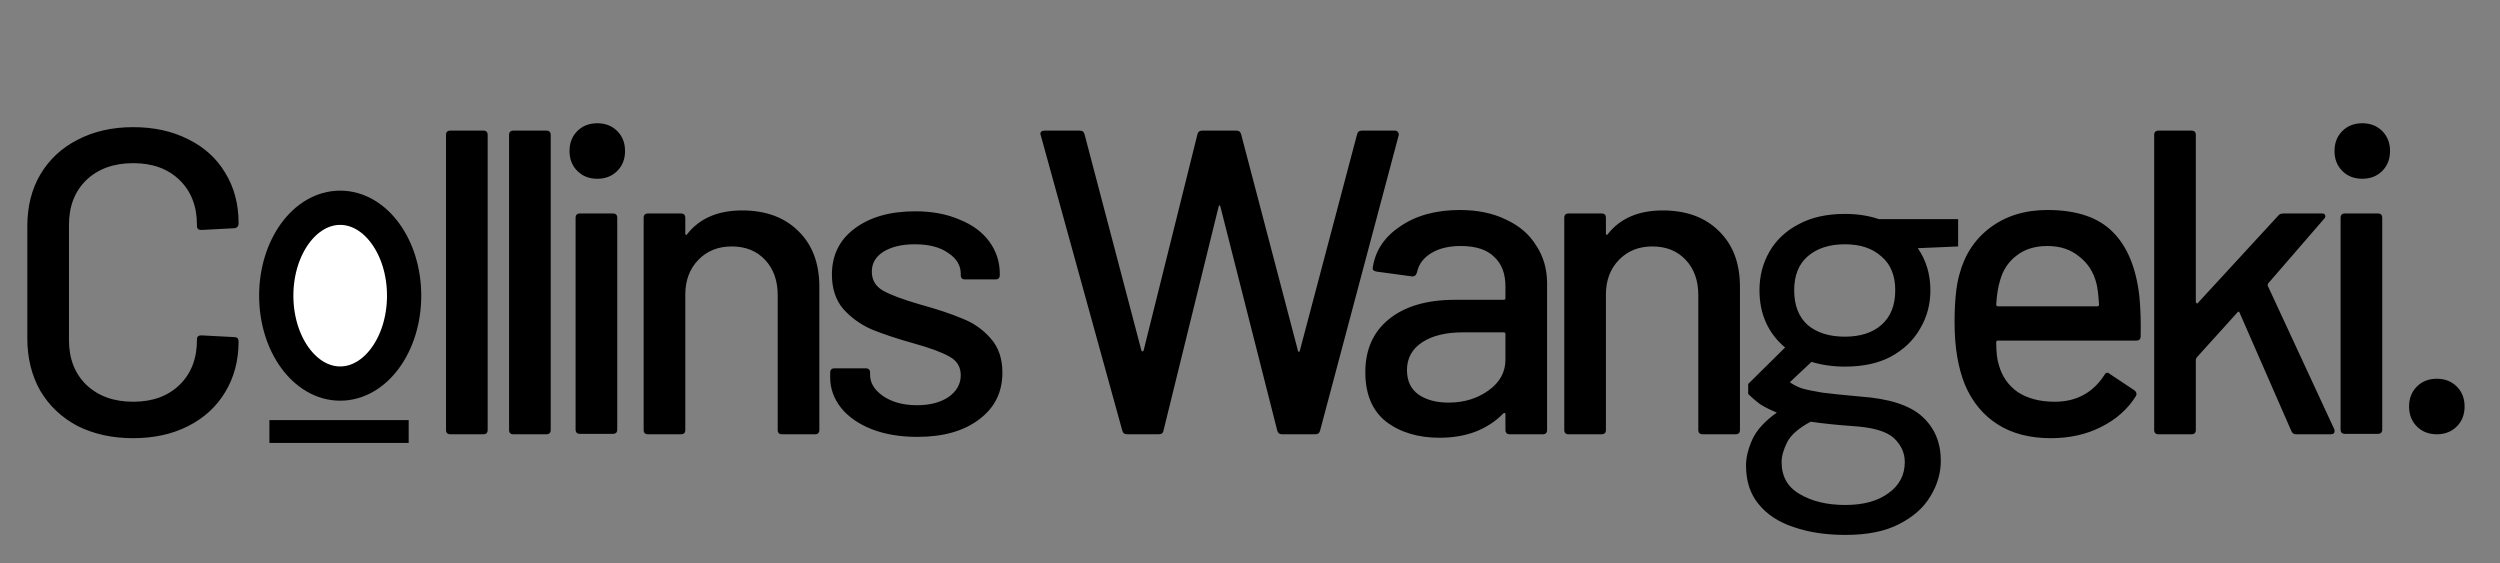<svg width="213" height="48" viewBox="0 0 213 48" fill="none" xmlns="http://www.w3.org/2000/svg">
<rect x="0" y="0" width="213" height="48" fill="#808080" stroke="none"/>
<path d="M11.346 37.333C9.572 37.333 7.995 36.988 6.616 36.298C5.26 35.583 4.201 34.585 3.437 33.304C2.698 31.998 2.328 30.508 2.328 28.832V19.26C2.328 17.584 2.698 16.118 3.437 14.862C4.201 13.58 5.26 12.595 6.616 11.905C7.995 11.19 9.572 10.833 11.346 10.833C13.12 10.833 14.685 11.178 16.04 11.868C17.395 12.533 18.442 13.482 19.182 14.714C19.945 15.946 20.327 17.375 20.327 19.001V19.038C20.327 19.161 20.29 19.26 20.216 19.334C20.143 19.408 20.056 19.445 19.958 19.445L17.149 19.592C16.902 19.592 16.779 19.482 16.779 19.26V19.149C16.779 17.572 16.287 16.303 15.301 15.342C14.315 14.381 12.997 13.901 11.346 13.901C9.696 13.901 8.365 14.381 7.355 15.342C6.369 16.303 5.876 17.572 5.876 19.149V28.98C5.876 30.557 6.369 31.826 7.355 32.787C8.365 33.748 9.696 34.228 11.346 34.228C12.997 34.228 14.315 33.748 15.301 32.787C16.287 31.826 16.779 30.557 16.779 28.98V28.906C16.779 28.684 16.902 28.573 17.149 28.573L19.958 28.721C20.204 28.721 20.327 28.844 20.327 29.091C20.327 30.717 19.945 32.158 19.182 33.415C18.442 34.647 17.395 35.608 16.04 36.298C14.685 36.988 13.12 37.333 11.346 37.333ZM38.371 37C38.124 37 38.001 36.877 38.001 36.63V11.498C38.001 11.252 38.124 11.129 38.371 11.129H41.18C41.426 11.129 41.549 11.252 41.549 11.498V36.63C41.549 36.877 41.426 37 41.18 37H38.371ZM43.743 37C43.496 37 43.373 36.877 43.373 36.63V11.498C43.373 11.252 43.496 11.129 43.743 11.129H46.552C46.798 11.129 46.921 11.252 46.921 11.498V36.63C46.921 36.877 46.798 37 46.552 37H43.743ZM50.889 15.231C50.199 15.231 49.632 15.009 49.189 14.566C48.745 14.122 48.524 13.556 48.524 12.866C48.524 12.176 48.745 11.609 49.189 11.166C49.632 10.722 50.199 10.501 50.889 10.501C51.579 10.501 52.145 10.722 52.589 11.166C53.033 11.609 53.254 12.176 53.254 12.866C53.254 13.556 53.033 14.122 52.589 14.566C52.145 15.009 51.579 15.231 50.889 15.231ZM49.411 36.963C49.164 36.963 49.041 36.84 49.041 36.593V18.558C49.041 18.311 49.164 18.188 49.411 18.188H52.219C52.466 18.188 52.589 18.311 52.589 18.558V36.593C52.589 36.84 52.466 36.963 52.219 36.963H49.411ZM63.229 17.929C65.249 17.929 66.851 18.52 68.034 19.703C69.216 20.861 69.808 22.438 69.808 24.434V36.63C69.808 36.877 69.684 37 69.438 37H66.629C66.383 37 66.26 36.877 66.26 36.63V25.136C66.26 23.904 65.902 22.906 65.188 22.142C64.473 21.379 63.525 20.997 62.342 20.997C61.184 20.997 60.235 21.379 59.496 22.142C58.757 22.906 58.387 23.892 58.387 25.099V36.63C58.387 36.877 58.264 37 58.018 37H55.209C54.962 37 54.839 36.877 54.839 36.63V18.558C54.839 18.311 54.962 18.188 55.209 18.188H58.018C58.264 18.188 58.387 18.311 58.387 18.558V19.888C58.387 19.937 58.4 19.974 58.424 19.999C58.474 20.023 58.511 20.011 58.535 19.962C59.595 18.607 61.159 17.929 63.229 17.929ZM78.16 37.222C76.682 37.222 75.376 37 74.242 36.556C73.134 36.113 72.271 35.509 71.655 34.745C71.039 33.957 70.731 33.095 70.731 32.158V31.752C70.731 31.505 70.855 31.382 71.101 31.382H73.762C74.008 31.382 74.132 31.505 74.132 31.752V31.937C74.132 32.627 74.501 33.23 75.24 33.748C76.004 34.265 76.965 34.524 78.123 34.524C79.232 34.524 80.131 34.29 80.821 33.822C81.511 33.329 81.856 32.713 81.856 31.974C81.856 31.259 81.536 30.729 80.895 30.384C80.254 30.015 79.219 29.633 77.79 29.239C76.386 28.844 75.203 28.45 74.242 28.056C73.306 27.637 72.505 27.058 71.84 26.319C71.199 25.555 70.879 24.582 70.879 23.399C70.879 21.748 71.52 20.442 72.801 19.482C74.107 18.496 75.832 18.003 77.975 18.003C79.404 18.003 80.661 18.237 81.745 18.705C82.854 19.149 83.704 19.777 84.295 20.59C84.886 21.403 85.182 22.315 85.182 23.325V23.436C85.182 23.683 85.059 23.806 84.813 23.806H82.225C81.979 23.806 81.856 23.683 81.856 23.436V23.325C81.856 22.611 81.499 22.019 80.784 21.551C80.094 21.058 79.146 20.812 77.938 20.812C76.854 20.812 75.967 21.021 75.277 21.44C74.612 21.859 74.279 22.426 74.279 23.14C74.279 23.855 74.6 24.397 75.24 24.767C75.906 25.136 76.965 25.53 78.419 25.949C79.848 26.343 81.031 26.738 81.967 27.132C82.928 27.502 83.741 28.068 84.406 28.832C85.071 29.571 85.404 30.544 85.404 31.752C85.404 33.427 84.739 34.758 83.408 35.743C82.102 36.729 80.353 37.222 78.16 37.222ZM96.03 37C95.808 37 95.672 36.901 95.623 36.704L88.675 11.535L88.638 11.424C88.638 11.227 88.761 11.129 89.007 11.129H92.001C92.223 11.129 92.358 11.24 92.408 11.461L97.249 29.867C97.274 29.916 97.299 29.941 97.323 29.941C97.373 29.941 97.409 29.916 97.434 29.867L102.017 11.461C102.066 11.24 102.202 11.129 102.424 11.129H105.343C105.565 11.129 105.701 11.24 105.75 11.461L110.591 29.904C110.616 29.953 110.641 29.978 110.665 29.978C110.69 29.978 110.715 29.953 110.739 29.904L115.618 11.461C115.667 11.24 115.803 11.129 116.024 11.129H118.833C118.956 11.129 119.043 11.166 119.092 11.24C119.166 11.314 119.191 11.412 119.166 11.535L112.476 36.667C112.427 36.889 112.292 37 112.07 37H109.224C109.002 37 108.867 36.889 108.817 36.667L103.976 17.597C103.951 17.523 103.927 17.486 103.902 17.486C103.877 17.486 103.853 17.523 103.828 17.597L99.134 36.667C99.109 36.889 98.974 37 98.728 37H96.03ZM124.383 17.892C125.886 17.892 127.192 18.163 128.301 18.705C129.435 19.223 130.297 19.962 130.888 20.923C131.504 21.859 131.812 22.931 131.812 24.138V36.63C131.812 36.877 131.689 37 131.443 37H128.634C128.387 37 128.264 36.877 128.264 36.63V35.3C128.264 35.177 128.203 35.152 128.079 35.226C127.439 35.891 126.65 36.409 125.714 36.778C124.802 37.123 123.78 37.296 122.646 37.296C120.823 37.296 119.308 36.84 118.1 35.928C116.918 34.992 116.326 33.587 116.326 31.715C116.326 29.793 116.992 28.29 118.322 27.206C119.677 26.097 121.562 25.543 123.977 25.543H128.116C128.215 25.543 128.264 25.494 128.264 25.395V24.397C128.264 23.313 127.944 22.475 127.303 21.884C126.687 21.268 125.739 20.96 124.457 20.96C123.423 20.96 122.572 21.169 121.907 21.588C121.267 21.982 120.872 22.524 120.725 23.214C120.651 23.461 120.503 23.572 120.281 23.547L117.287 23.14C117.041 23.091 116.93 22.993 116.955 22.845C117.152 21.391 117.928 20.208 119.283 19.297C120.638 18.36 122.338 17.892 124.383 17.892ZM123.423 34.302C124.728 34.302 125.862 33.957 126.823 33.267C127.784 32.577 128.264 31.703 128.264 30.643V28.462C128.264 28.364 128.215 28.315 128.116 28.315H124.642C123.188 28.315 122.03 28.598 121.168 29.165C120.306 29.731 119.874 30.52 119.874 31.53C119.874 32.442 120.195 33.132 120.835 33.6C121.501 34.068 122.363 34.302 123.423 34.302ZM141.666 17.929C143.686 17.929 145.287 18.52 146.47 19.703C147.653 20.861 148.244 22.438 148.244 24.434V36.63C148.244 36.877 148.121 37 147.875 37H145.066C144.819 37 144.696 36.877 144.696 36.63V25.136C144.696 23.904 144.339 22.906 143.624 22.142C142.91 21.379 141.961 20.997 140.778 20.997C139.62 20.997 138.672 21.379 137.933 22.142C137.193 22.906 136.824 23.892 136.824 25.099V36.63C136.824 36.877 136.701 37 136.454 37H133.645C133.399 37 133.276 36.877 133.276 36.63V18.558C133.276 18.311 133.399 18.188 133.645 18.188H136.454C136.701 18.188 136.824 18.311 136.824 18.558V19.888C136.824 19.937 136.836 19.974 136.861 19.999C136.91 20.023 136.947 20.011 136.972 19.962C138.031 18.607 139.596 17.929 141.666 17.929ZM157.188 31.234C156.153 31.234 155.204 31.099 154.342 30.828L152.494 32.565C152.765 32.762 153.098 32.934 153.492 33.082C153.911 33.206 154.502 33.329 155.266 33.452C156.03 33.55 157.102 33.661 158.482 33.785C160.945 33.957 162.707 34.524 163.767 35.485C164.826 36.446 165.356 37.702 165.356 39.255C165.356 40.314 165.06 41.324 164.469 42.285C163.902 43.246 163.015 44.035 161.808 44.651C160.625 45.267 159.097 45.575 157.225 45.575C155.574 45.575 154.108 45.353 152.827 44.909C151.546 44.49 150.548 43.837 149.833 42.95C149.119 42.088 148.761 40.992 148.761 39.661C148.761 38.971 148.946 38.22 149.316 37.407C149.685 36.618 150.375 35.867 151.385 35.152C150.843 34.93 150.375 34.696 149.981 34.45C149.611 34.179 149.266 33.883 148.946 33.563V32.713L152.088 29.608C150.634 28.376 149.907 26.75 149.907 24.73C149.907 23.522 150.19 22.426 150.757 21.44C151.324 20.455 152.149 19.679 153.233 19.112C154.317 18.52 155.636 18.225 157.188 18.225C158.247 18.225 159.208 18.373 160.071 18.668H166.834V20.997L163.397 21.145C164.112 22.18 164.469 23.375 164.469 24.73C164.469 25.937 164.173 27.033 163.582 28.019C163.015 29.005 162.19 29.793 161.106 30.384C160.046 30.951 158.74 31.234 157.188 31.234ZM157.188 28.684C158.494 28.684 159.529 28.352 160.293 27.686C161.081 26.997 161.475 26.011 161.475 24.73C161.475 23.473 161.081 22.512 160.293 21.847C159.529 21.157 158.494 20.812 157.188 20.812C155.857 20.812 154.798 21.157 154.009 21.847C153.246 22.512 152.864 23.473 152.864 24.73C152.864 26.011 153.246 26.997 154.009 27.686C154.798 28.352 155.857 28.684 157.188 28.684ZM151.792 39.365C151.792 40.597 152.309 41.509 153.344 42.1C154.379 42.716 155.673 43.024 157.225 43.024C158.753 43.024 159.972 42.692 160.884 42.026C161.82 41.361 162.288 40.474 162.288 39.365C162.288 38.577 161.968 37.887 161.327 37.296C160.687 36.729 159.504 36.396 157.779 36.298C156.424 36.199 155.254 36.076 154.268 35.928C153.258 36.47 152.593 37.049 152.272 37.665C151.952 38.306 151.792 38.873 151.792 39.365ZM182.274 25.247C182.373 26.257 182.41 27.391 182.385 28.647C182.385 28.894 182.262 29.017 182.015 29.017H170.225C170.127 29.017 170.078 29.066 170.078 29.165C170.078 30.002 170.152 30.643 170.299 31.087C170.57 32.072 171.113 32.848 171.926 33.415C172.763 33.957 173.811 34.228 175.067 34.228C176.89 34.228 178.295 33.477 179.28 31.974C179.404 31.727 179.564 31.69 179.761 31.863L181.868 33.267C182.04 33.415 182.077 33.575 181.978 33.748C181.289 34.856 180.303 35.731 179.022 36.372C177.765 37.012 176.336 37.333 174.734 37.333C172.936 37.333 171.42 36.938 170.189 36.15C168.957 35.361 168.033 34.24 167.417 32.787C166.825 31.333 166.53 29.571 166.53 27.502C166.53 25.703 166.665 24.335 166.936 23.399C167.38 21.699 168.267 20.356 169.597 19.371C170.928 18.385 172.542 17.892 174.439 17.892C176.927 17.892 178.788 18.52 180.02 19.777C181.252 21.009 182.003 22.832 182.274 25.247ZM174.439 20.96C173.379 20.96 172.505 21.231 171.815 21.773C171.125 22.29 170.657 22.993 170.41 23.88C170.238 24.422 170.127 25.112 170.078 25.949C170.078 26.048 170.127 26.097 170.225 26.097H178.689C178.788 26.097 178.837 26.048 178.837 25.949C178.788 25.136 178.714 24.532 178.615 24.138C178.369 23.177 177.876 22.414 177.137 21.847C176.422 21.256 175.523 20.96 174.439 20.96ZM183.905 37C183.659 37 183.536 36.877 183.536 36.63V11.498C183.536 11.252 183.659 11.129 183.905 11.129H186.714C186.96 11.129 187.084 11.252 187.084 11.498V25.727C187.084 25.777 187.108 25.814 187.158 25.838C187.207 25.863 187.244 25.851 187.268 25.802L194.106 18.373C194.204 18.25 194.352 18.188 194.549 18.188H197.839C197.987 18.188 198.073 18.237 198.097 18.336C198.147 18.41 198.122 18.508 198.024 18.631L193.256 24.138C193.207 24.237 193.194 24.311 193.219 24.36L198.874 36.556L198.911 36.704C198.911 36.901 198.8 37 198.578 37H195.621C195.424 37 195.289 36.901 195.215 36.704L190.817 26.651C190.767 26.528 190.706 26.516 190.632 26.614L187.158 30.458C187.108 30.557 187.084 30.618 187.084 30.643V36.63C187.084 36.877 186.96 37 186.714 37H183.905ZM201.265 15.231C200.576 15.231 200.009 15.009 199.565 14.566C199.122 14.122 198.9 13.556 198.9 12.866C198.9 12.176 199.122 11.609 199.565 11.166C200.009 10.722 200.576 10.501 201.265 10.501C201.955 10.501 202.522 10.722 202.966 11.166C203.409 11.609 203.631 12.176 203.631 12.866C203.631 13.556 203.409 14.122 202.966 14.566C202.522 15.009 201.955 15.231 201.265 15.231ZM199.787 36.963C199.541 36.963 199.418 36.84 199.418 36.593V18.558C199.418 18.311 199.541 18.188 199.787 18.188H202.596C202.842 18.188 202.966 18.311 202.966 18.558V36.593C202.966 36.84 202.842 36.963 202.596 36.963H199.787ZM207.618 37C206.928 37 206.361 36.778 205.918 36.335C205.474 35.891 205.253 35.325 205.253 34.635C205.253 33.945 205.474 33.378 205.918 32.934C206.361 32.491 206.928 32.269 207.618 32.269C208.308 32.269 208.875 32.491 209.318 32.934C209.762 33.378 209.983 33.945 209.983 34.635C209.983 35.325 209.762 35.891 209.318 36.335C208.875 36.778 208.308 37 207.618 37Z" fill="black"/>
<ellipse cx="28.984" cy="25.191" rx="5.447" ry="7.489" fill="white" stroke="black" stroke-width="2.918"/>
<rect x="22.953" y="35.792" width="11.866" height="1.945" fill="black"/>
</svg>

